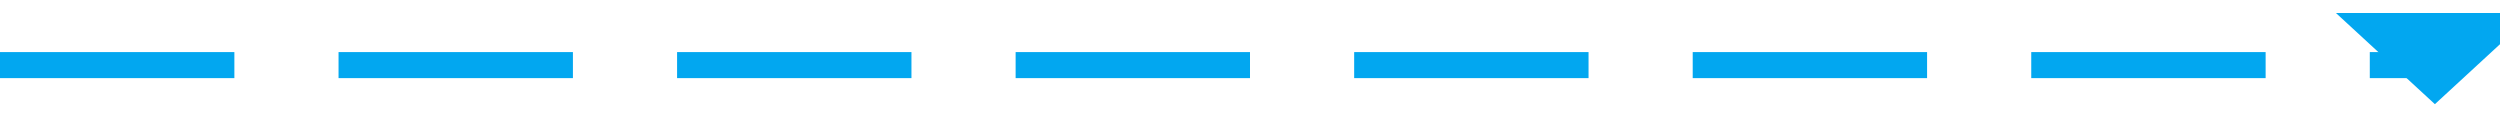 ﻿<?xml version="1.0" encoding="utf-8"?>
<svg version="1.1" xmlns:xlink="http://www.w3.org/1999/xlink" width="192px" height="10px" preserveAspectRatio="xMinYMid meet" viewBox="751 -659  192 8" xmlns="http://www.w3.org/2000/svg">
  <path d="M 751 -655  L 938 -655  " stroke-width="2" stroke-dasharray="18,8" stroke="#02a7f0" fill="none" />
  <path d="M 930.4 -659  L 938 -652  L 945.6 -659  L 930.4 -659  Z " fill-rule="nonzero" fill="#02a7f0" stroke="none" />
</svg>